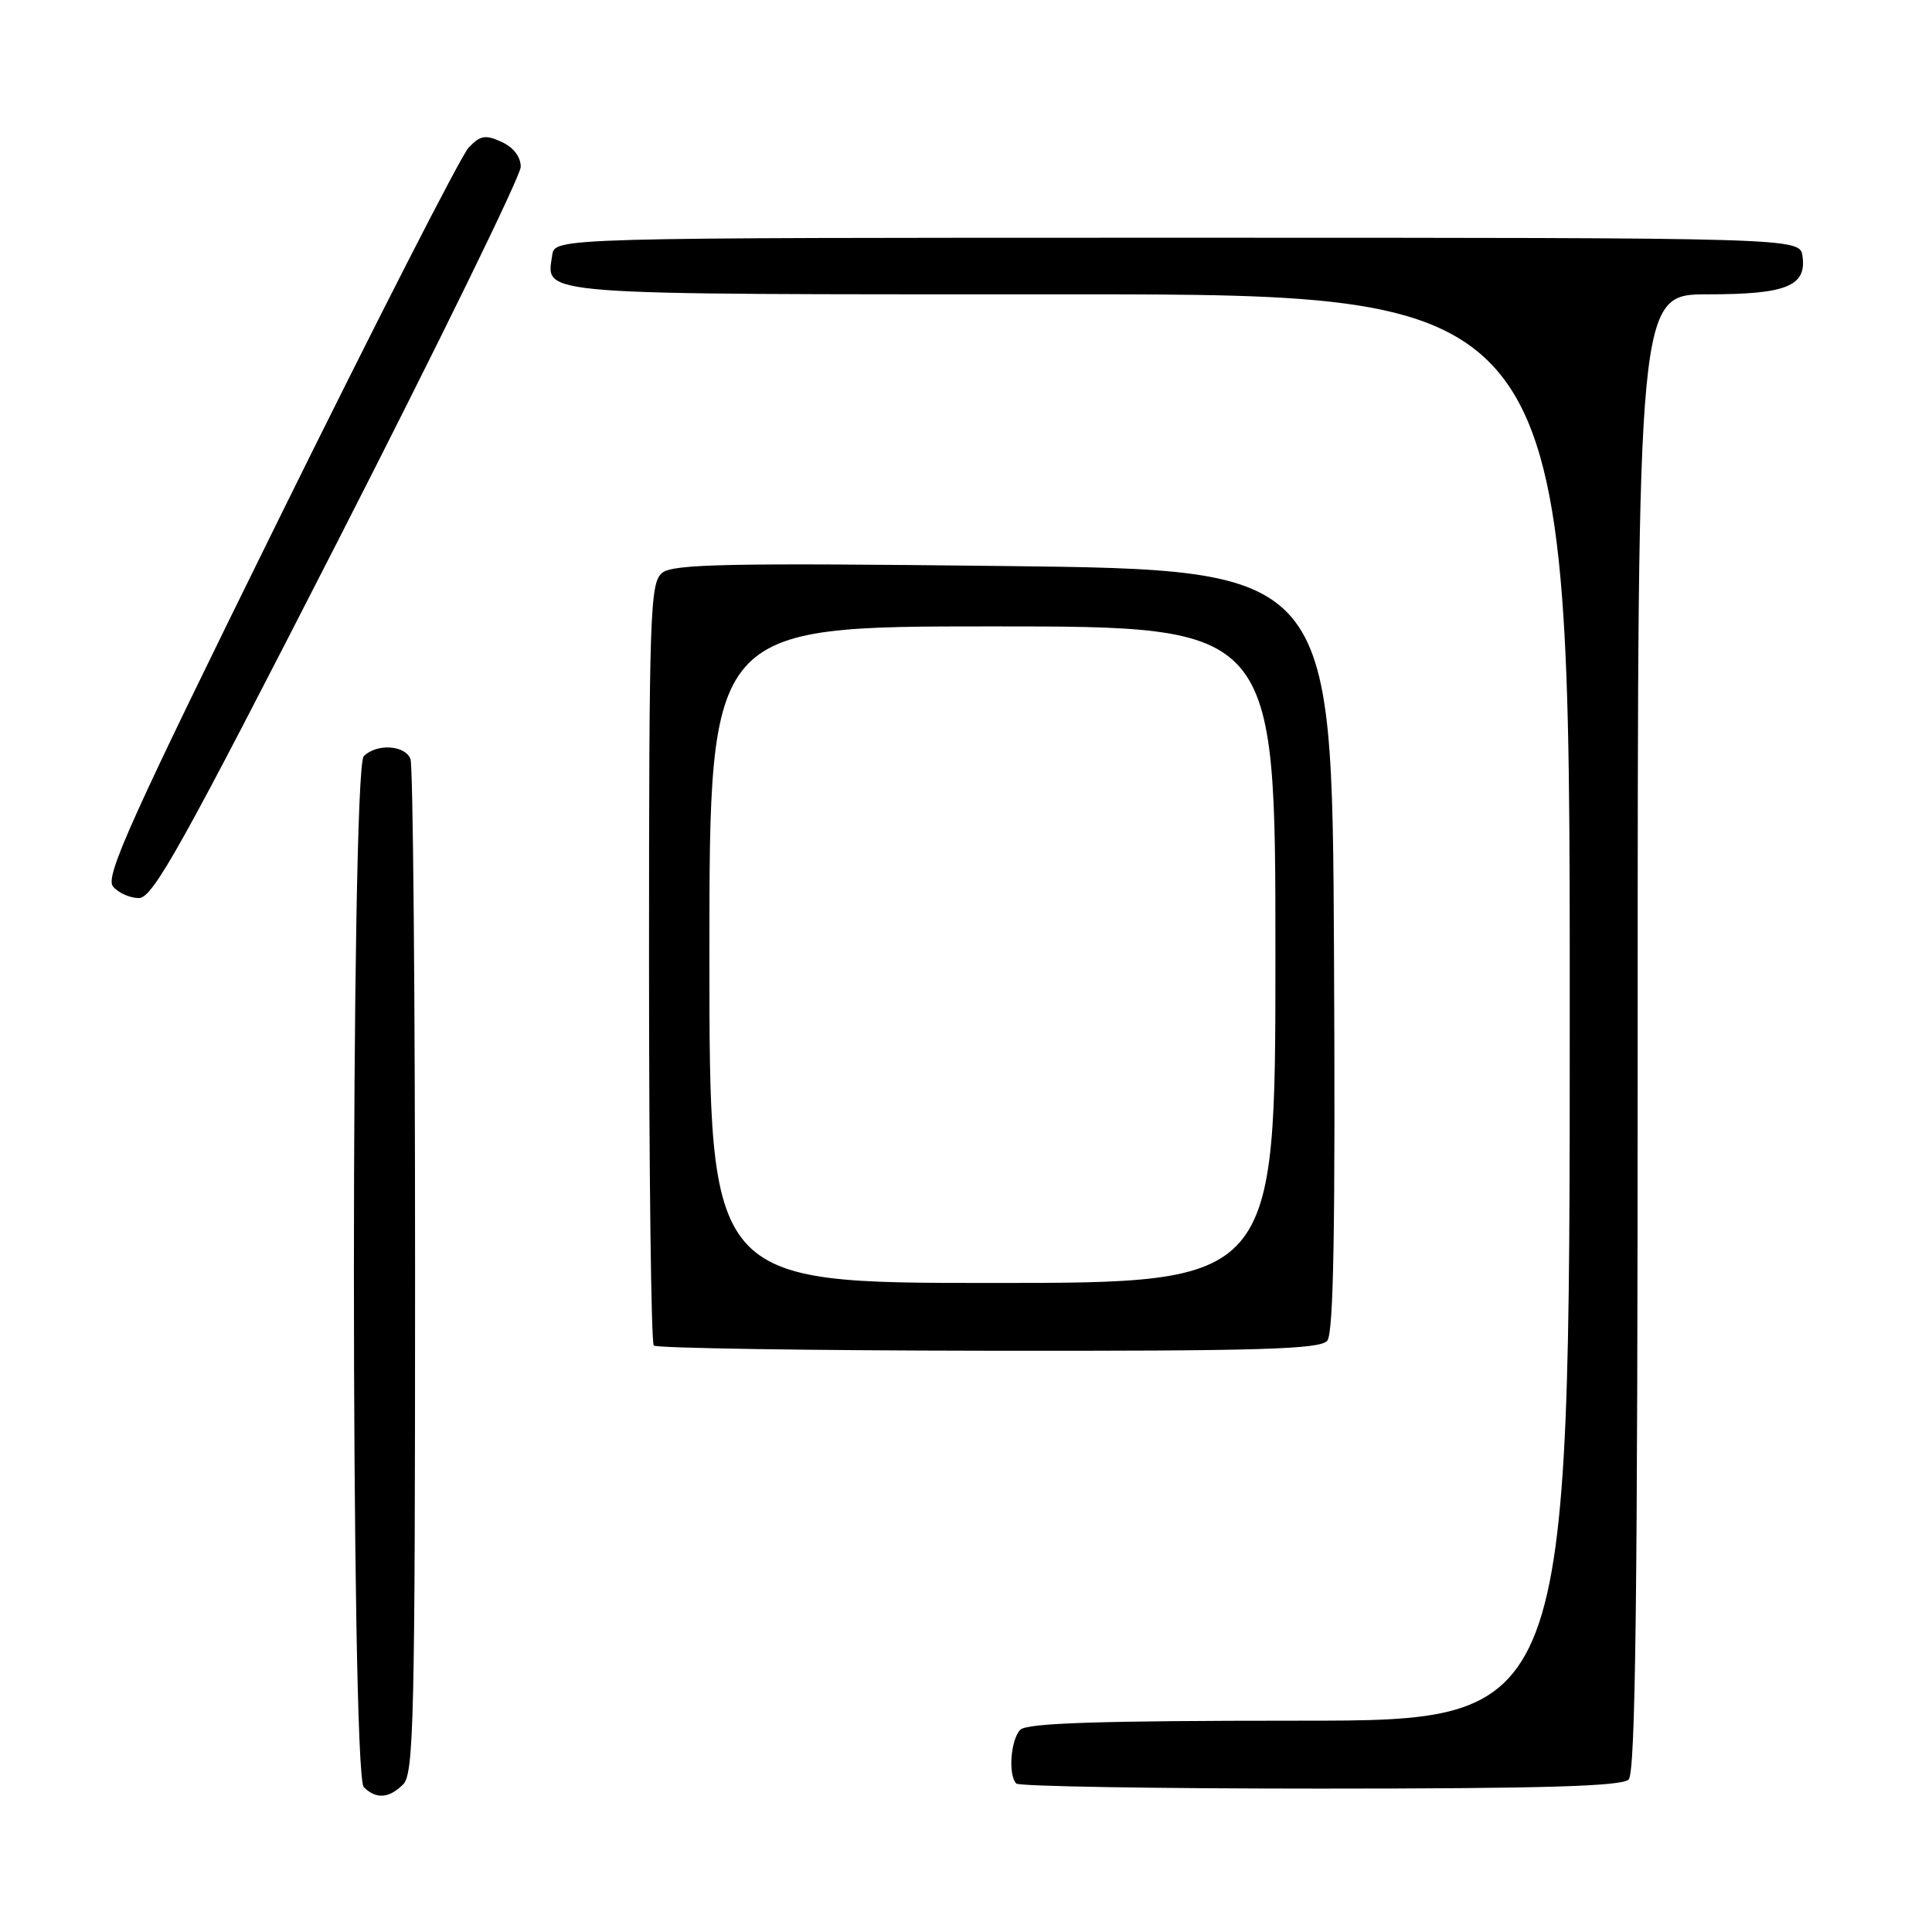 <?xml version="1.0" encoding="UTF-8" standalone="no"?>
<!DOCTYPE svg PUBLIC "-//W3C//DTD SVG 1.1//EN" "http://www.w3.org/Graphics/SVG/1.1/DTD/svg11.dtd" >
<svg xmlns="http://www.w3.org/2000/svg" xmlns:xlink="http://www.w3.org/1999/xlink" version="1.1" viewBox="0 0 256 256">
 <g >
 <path fill="currentColor"
d=" M 53.43 236.43 C 54.83 235.03 55.00 227.49 55.00 168.51 C 55.00 132.02 54.73 101.45 54.39 100.58 C 53.68 98.72 49.91 98.49 48.20 100.20 C 46.46 101.94 46.46 235.06 48.20 236.80 C 49.83 238.43 51.55 238.31 53.43 236.43 Z  M 215.80 235.80 C 216.72 234.88 217.00 211.53 217.00 136.80 C 217.00 39.00 217.00 39.00 226.31 39.00 C 236.71 39.00 239.40 37.91 238.84 33.94 C 238.50 31.50 238.50 31.50 156.00 31.50 C 73.50 31.50 73.50 31.50 73.17 33.81 C 72.41 39.19 69.89 39.00 141.62 39.00 C 208.00 39.00 208.00 39.00 208.00 133.50 C 208.00 228.00 208.00 228.00 172.20 228.00 C 145.69 228.00 136.09 228.31 135.20 229.20 C 133.92 230.48 133.56 235.23 134.67 236.33 C 135.03 236.70 153.17 237.00 174.97 237.00 C 204.46 237.00 214.91 236.69 215.80 235.80 Z  M 175.87 177.65 C 176.71 176.65 176.95 162.63 176.76 125.89 C 176.50 75.50 176.50 75.50 133.00 75.00 C 96.59 74.58 89.21 74.73 87.75 75.90 C 86.13 77.21 86.00 80.90 86.00 127.49 C 86.00 155.09 86.28 177.95 86.63 178.29 C 86.97 178.64 106.94 178.95 130.99 178.98 C 167.03 179.03 174.93 178.79 175.87 177.65 Z  M 44.79 71.63 C 58.10 45.58 69.00 23.29 69.00 22.11 C 69.00 20.77 68.03 19.52 66.46 18.80 C 64.31 17.82 63.63 17.94 62.09 19.57 C 61.09 20.63 49.79 42.74 36.98 68.71 C 17.35 108.51 13.89 116.16 14.97 117.46 C 15.67 118.31 17.22 119.00 18.41 119.00 C 20.26 119.00 24.11 112.08 44.79 71.63 Z  M 94.00 126.50 C 94.00 83.00 94.00 83.00 131.50 83.00 C 169.00 83.00 169.00 83.00 169.00 126.50 C 169.00 170.00 169.00 170.00 131.50 170.00 C 94.00 170.00 94.00 170.00 94.00 126.50 Z "/>
</g>
</svg>